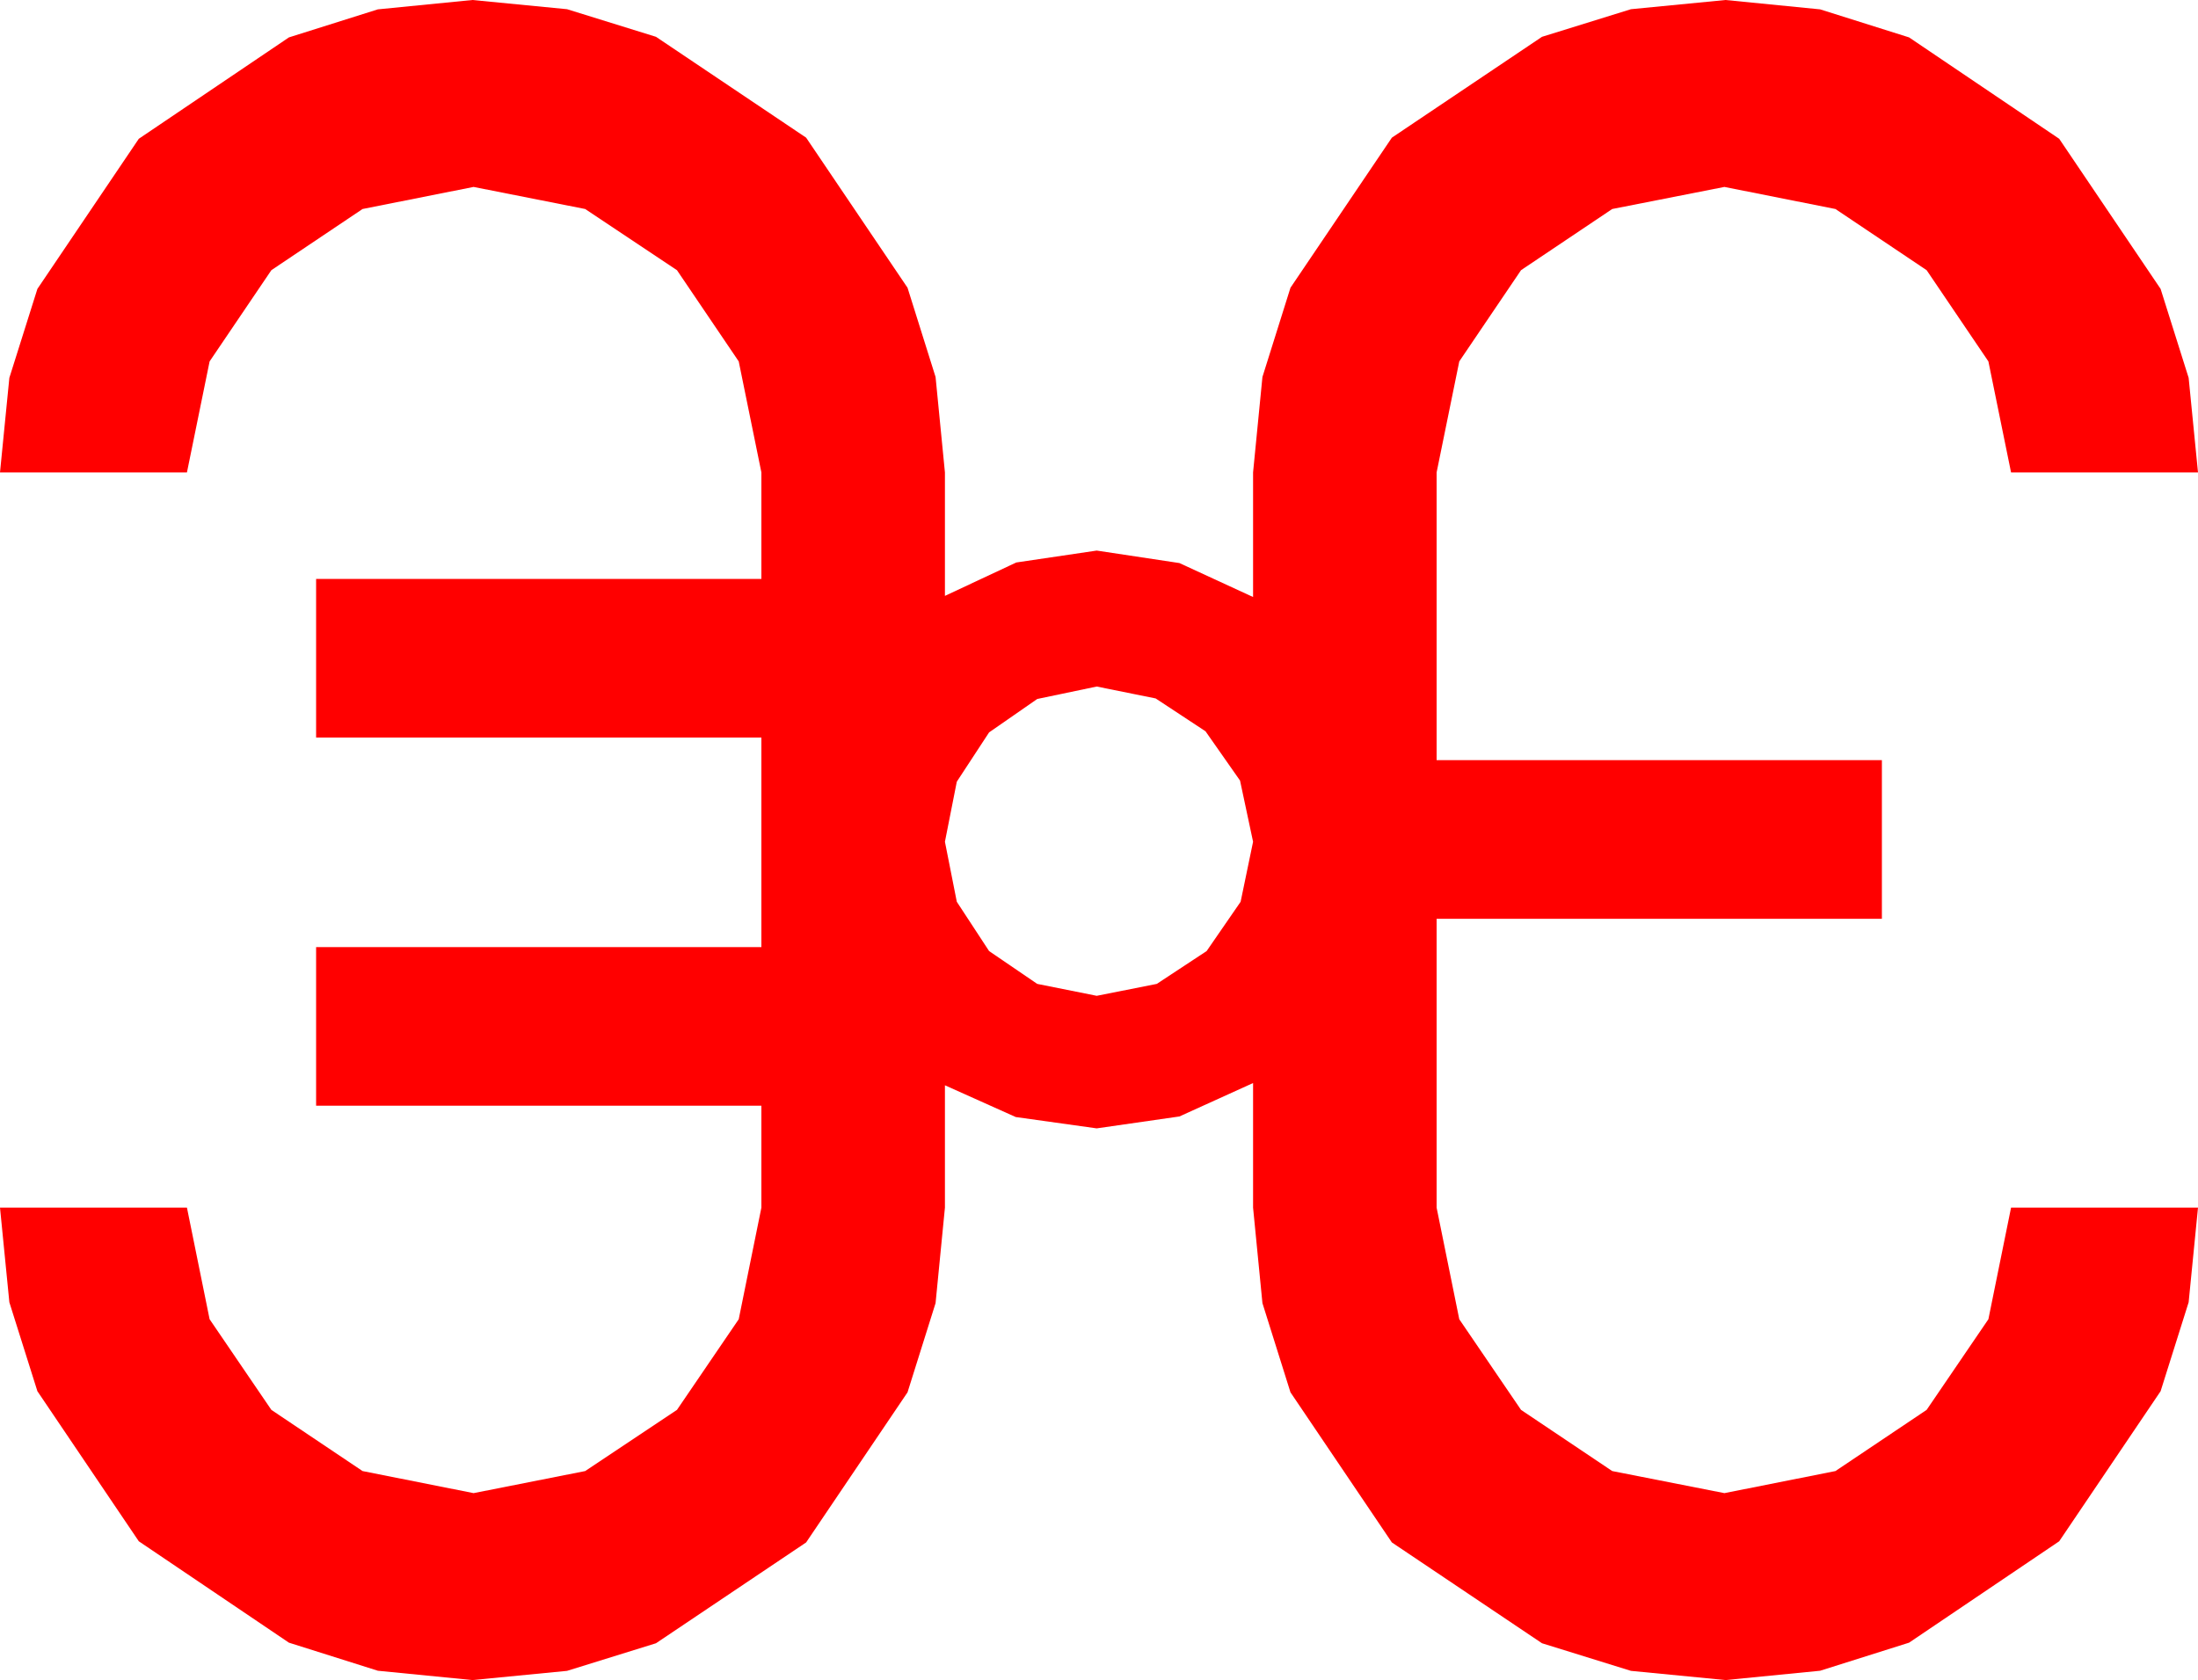 <?xml version="1.0" encoding="utf-8"?>
<!DOCTYPE svg PUBLIC "-//W3C//DTD SVG 1.1//EN" "http://www.w3.org/Graphics/SVG/1.1/DTD/svg11.dtd">
<svg width="56.836" height="43.447" xmlns="http://www.w3.org/2000/svg" xmlns:xlink="http://www.w3.org/1999/xlink" xmlns:xml="http://www.w3.org/XML/1998/namespace" version="1.1">
  <g>
    <g>
      <path style="fill:#FF0000;fill-opacity:1" d="M28.359,17.754L26.821,18.076 25.576,18.94 24.741,20.215 24.434,21.768 24.741,23.32 25.576,24.595 26.821,25.444 28.359,25.752 29.912,25.444 31.201,24.595 32.08,23.32 32.402,21.768 32.065,20.186 31.172,18.911 29.883,18.062 28.359,17.754z M12.217,0L14.663,0.238 16.963,0.952 20.845,3.56 23.467,7.441 24.192,9.749 24.434,12.217 24.434,15.41 26.279,14.546 28.359,14.238 30.498,14.561 32.402,15.439 32.402,12.217 32.644,9.749 33.369,7.441 35.991,3.56 39.873,0.952 42.173,0.238 44.619,0 47.065,0.242 49.365,0.967 53.247,3.589 55.869,7.471 56.594,9.771 56.836,12.217 52.002,12.217 51.416,9.346 49.819,6.987 47.461,5.405 44.59,4.834 41.689,5.405 39.331,6.987 37.734,9.346 37.148,12.217 37.148,19.658 48.662,19.658 48.662,23.76 37.148,23.76 37.148,31.23 37.734,34.116 39.331,36.46 41.689,38.042 44.59,38.613 47.461,38.042 49.819,36.46 51.416,34.116 52.002,31.23 56.836,31.23 56.594,33.677 55.869,35.977 53.247,39.858 49.365,42.48 47.065,43.206 44.619,43.447 42.173,43.209 39.873,42.495 35.991,39.888 33.369,36.006 32.644,33.699 32.402,31.23 32.402,28.008 30.498,28.872 28.359,29.18 26.265,28.887 24.434,28.066 24.434,31.23 24.192,33.699 23.467,36.006 20.845,39.888 16.963,42.495 14.663,43.209 12.217,43.447 9.771,43.206 7.471,42.48 3.589,39.858 0.967,35.977 0.242,33.677 0,31.23 4.834,31.23 5.42,34.116 7.017,36.46 9.375,38.042 12.246,38.613 15.132,38.042 17.505,36.46 19.102,34.116 19.688,31.23 19.688,28.594 8.174,28.594 8.174,24.492 19.688,24.492 19.688,19.072 8.174,19.072 8.174,14.971 19.688,14.971 19.688,12.217 19.102,9.346 17.505,6.987 15.132,5.405 12.246,4.834 9.375,5.405 7.017,6.987 5.42,9.346 4.834,12.217 0,12.217 0.242,9.771 0.967,7.471 3.589,3.589 7.471,0.967 9.771,0.242 12.217,0z" />
    </g>
  </g>
</svg>